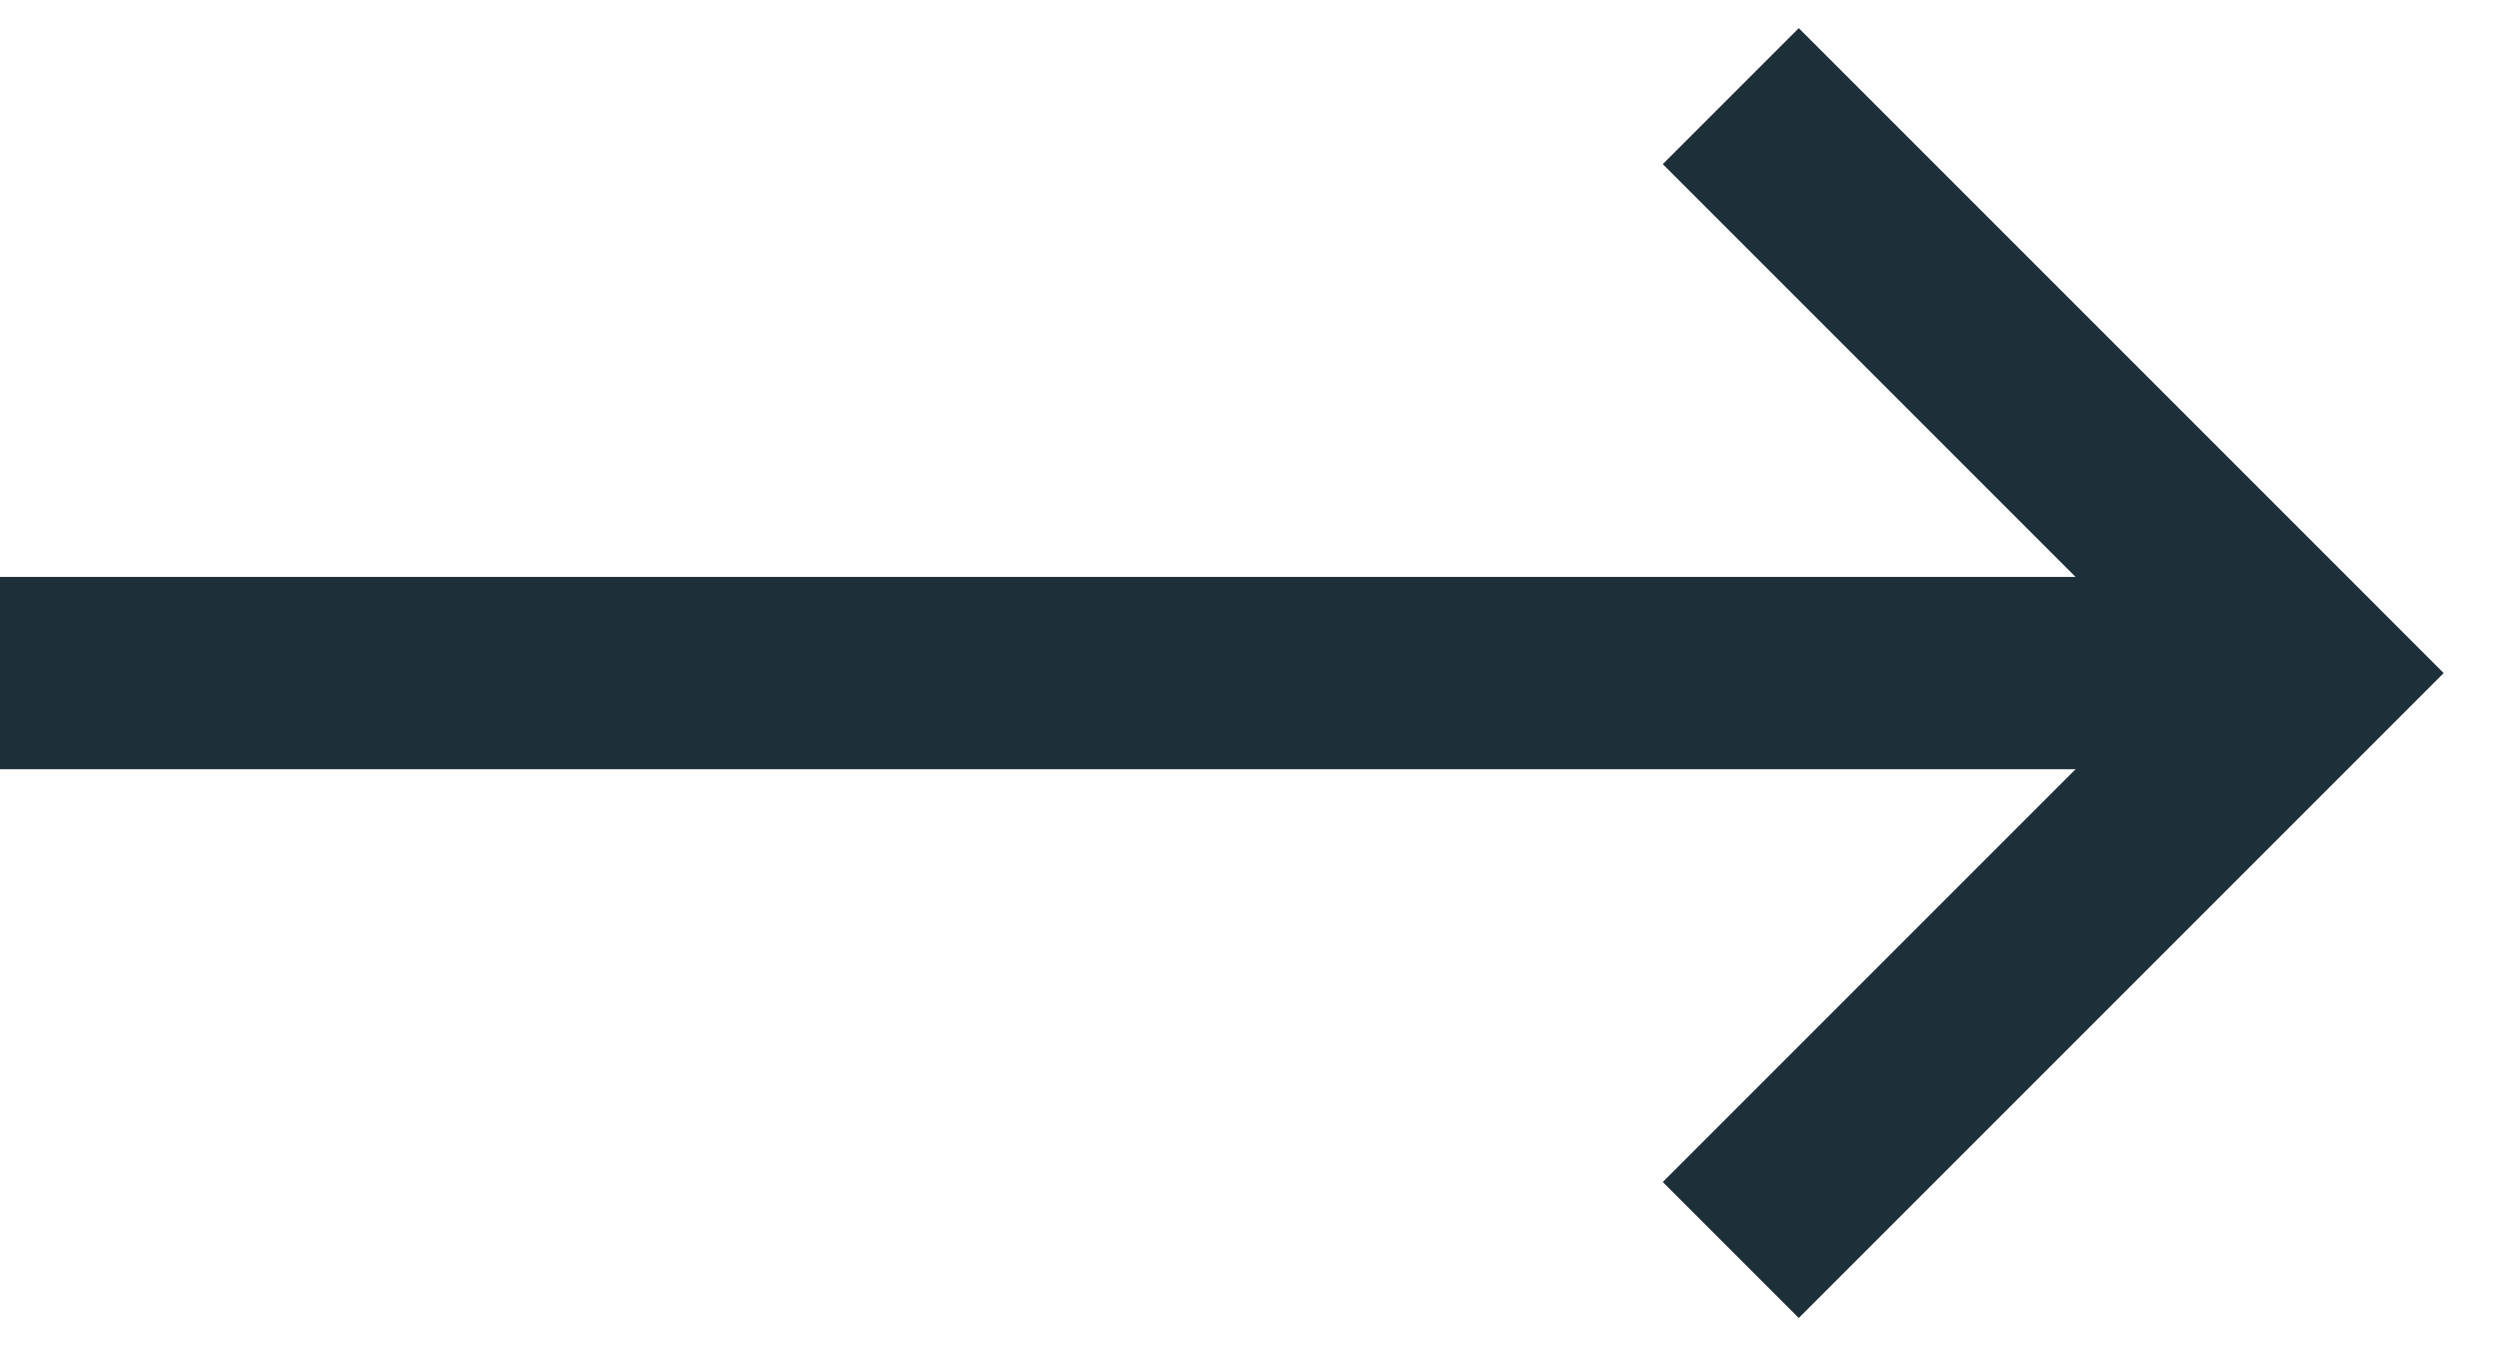 <svg width="26" height="14" viewBox="0 0 26 14" fill="none" xmlns="http://www.w3.org/2000/svg">
<path d="M0 7L24 7" stroke="#1D2F39" stroke-width="2"/>
<path d="M18 13L24 7L18 1" stroke="#1D2F39" stroke-width="2"/>
</svg>
